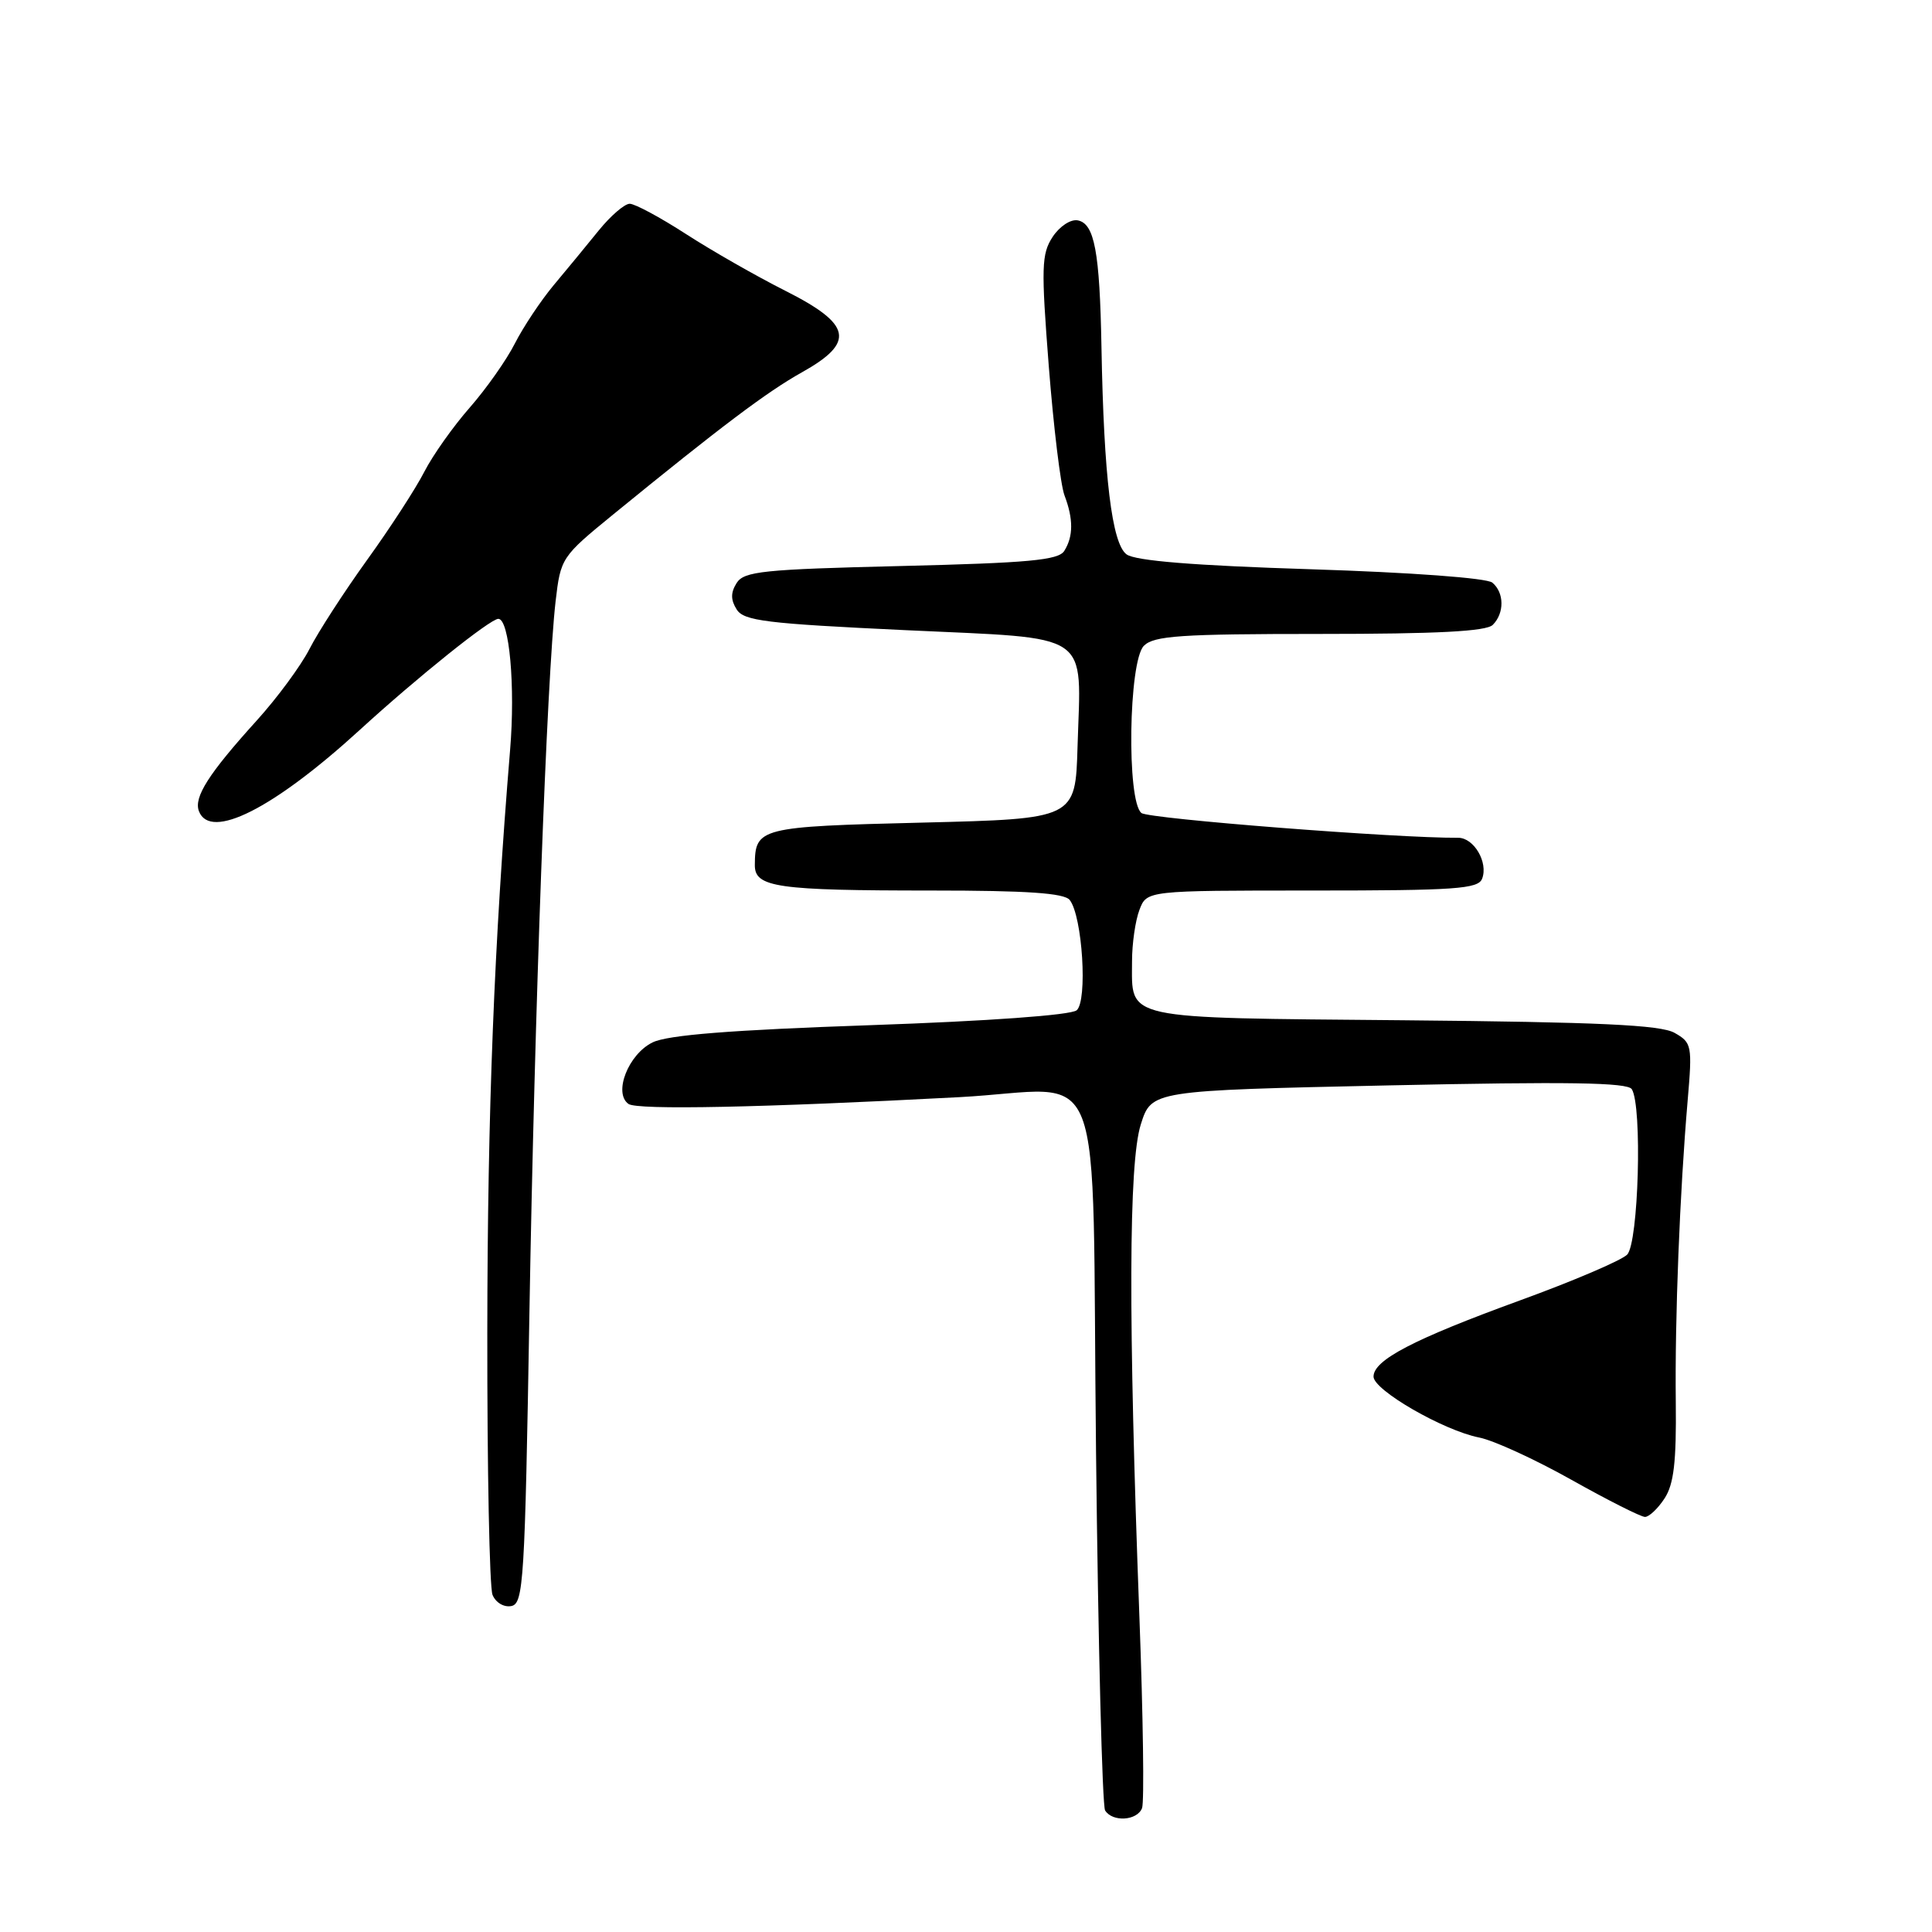 <?xml version="1.0" encoding="UTF-8" standalone="no"?>
<!DOCTYPE svg PUBLIC "-//W3C//DTD SVG 1.1//EN" "http://www.w3.org/Graphics/SVG/1.1/DTD/svg11.dtd" >
<svg xmlns="http://www.w3.org/2000/svg" xmlns:xlink="http://www.w3.org/1999/xlink" version="1.1" viewBox="0 0 256 256">
 <g >
 <path fill="currentColor"
d=" M 151.33 239.58 C 151.63 238.80 151.47 227.43 150.98 214.33 C 149.49 174.60 149.55 154.11 151.16 149.00 C 152.58 144.50 152.58 144.50 184.03 143.82 C 207.73 143.31 215.65 143.43 216.22 144.32 C 217.63 146.54 217.12 164.74 215.60 166.25 C 214.83 167.02 208.42 169.76 201.35 172.33 C 187.26 177.47 182.00 180.21 182.00 182.41 C 182.00 184.20 191.27 189.55 196.00 190.48 C 197.93 190.86 203.43 193.39 208.24 196.09 C 213.05 198.79 217.43 201.00 217.97 201.00 C 218.51 201.00 219.68 199.90 220.56 198.55 C 221.79 196.67 222.14 193.72 222.05 185.80 C 221.92 174.64 222.58 158.01 223.62 145.86 C 224.25 138.53 224.18 138.16 221.89 136.86 C 220.04 135.81 211.93 135.43 186.00 135.19 C 148.38 134.85 150.00 135.20 150.00 127.37 C 150.00 125.04 150.44 121.98 150.98 120.57 C 151.95 118.00 151.95 118.00 173.87 118.00 C 192.88 118.00 195.87 117.79 196.39 116.43 C 197.22 114.27 195.30 111.00 193.21 111.01 C 185.14 111.07 152.23 108.50 151.25 107.73 C 149.27 106.19 149.54 87.60 151.57 85.57 C 152.90 84.24 156.45 84.00 174.87 84.00 C 190.44 84.00 196.94 83.66 197.80 82.80 C 199.36 81.24 199.33 78.52 197.74 77.20 C 197.01 76.59 186.96 75.85 173.73 75.43 C 158.17 74.94 150.44 74.31 149.28 73.46 C 147.33 72.04 146.26 63.19 145.95 46.00 C 145.72 33.35 145.03 29.63 142.81 29.20 C 141.87 29.02 140.40 29.99 139.48 31.39 C 138.00 33.65 137.95 35.41 138.97 48.53 C 139.60 56.57 140.53 64.27 141.05 65.64 C 142.24 68.77 142.23 71.08 141.02 73.00 C 140.25 74.23 136.31 74.59 119.40 75.00 C 101.12 75.44 98.59 75.70 97.61 77.25 C 96.81 78.52 96.81 79.48 97.61 80.75 C 98.56 82.27 101.48 82.63 119.99 83.50 C 145.02 84.68 143.24 83.47 142.78 98.93 C 142.50 108.50 142.50 108.50 122.21 109.00 C 100.61 109.53 100.05 109.67 100.02 114.62 C 99.99 117.58 102.94 118.00 123.50 118.00 C 136.11 118.00 141.02 118.34 141.74 119.25 C 143.43 121.39 144.13 132.65 142.66 133.87 C 141.88 134.51 131.01 135.30 115.35 135.84 C 96.83 136.48 88.50 137.14 86.48 138.12 C 83.26 139.68 81.24 144.84 83.28 146.28 C 84.46 147.10 100.85 146.77 127.10 145.38 C 146.96 144.33 144.62 138.26 145.23 192.37 C 145.51 217.90 146.06 239.28 146.43 239.89 C 147.41 241.47 150.69 241.26 151.33 239.58 Z  M 70.15 173.99 C 70.83 134.06 72.46 89.78 73.62 79.67 C 74.29 73.93 74.39 73.77 81.25 68.17 C 95.53 56.52 101.63 51.92 106.25 49.34 C 113.37 45.36 112.89 42.98 104.06 38.53 C 100.25 36.61 94.33 33.23 90.91 31.02 C 87.49 28.81 84.13 27.00 83.44 27.00 C 82.76 27.00 80.92 28.59 79.35 30.52 C 77.78 32.46 75.10 35.72 73.38 37.77 C 71.67 39.82 69.35 43.30 68.23 45.50 C 67.12 47.70 64.42 51.52 62.25 54.00 C 60.07 56.48 57.36 60.30 56.23 62.50 C 55.11 64.70 51.69 69.97 48.63 74.21 C 45.58 78.45 42.15 83.75 41.01 85.99 C 39.87 88.22 36.72 92.49 34.02 95.47 C 27.63 102.53 25.65 105.64 26.36 107.49 C 27.86 111.40 36.24 107.16 47.65 96.74 C 55.30 89.74 64.96 82.00 66.03 82.00 C 67.49 82.00 68.30 90.93 67.59 99.38 C 65.48 124.93 64.60 147.14 64.57 176.50 C 64.55 194.65 64.86 210.32 65.26 211.32 C 65.68 212.35 66.76 213.00 67.75 212.81 C 69.37 212.50 69.55 209.57 70.15 173.99 Z "/>
</g>
</svg>